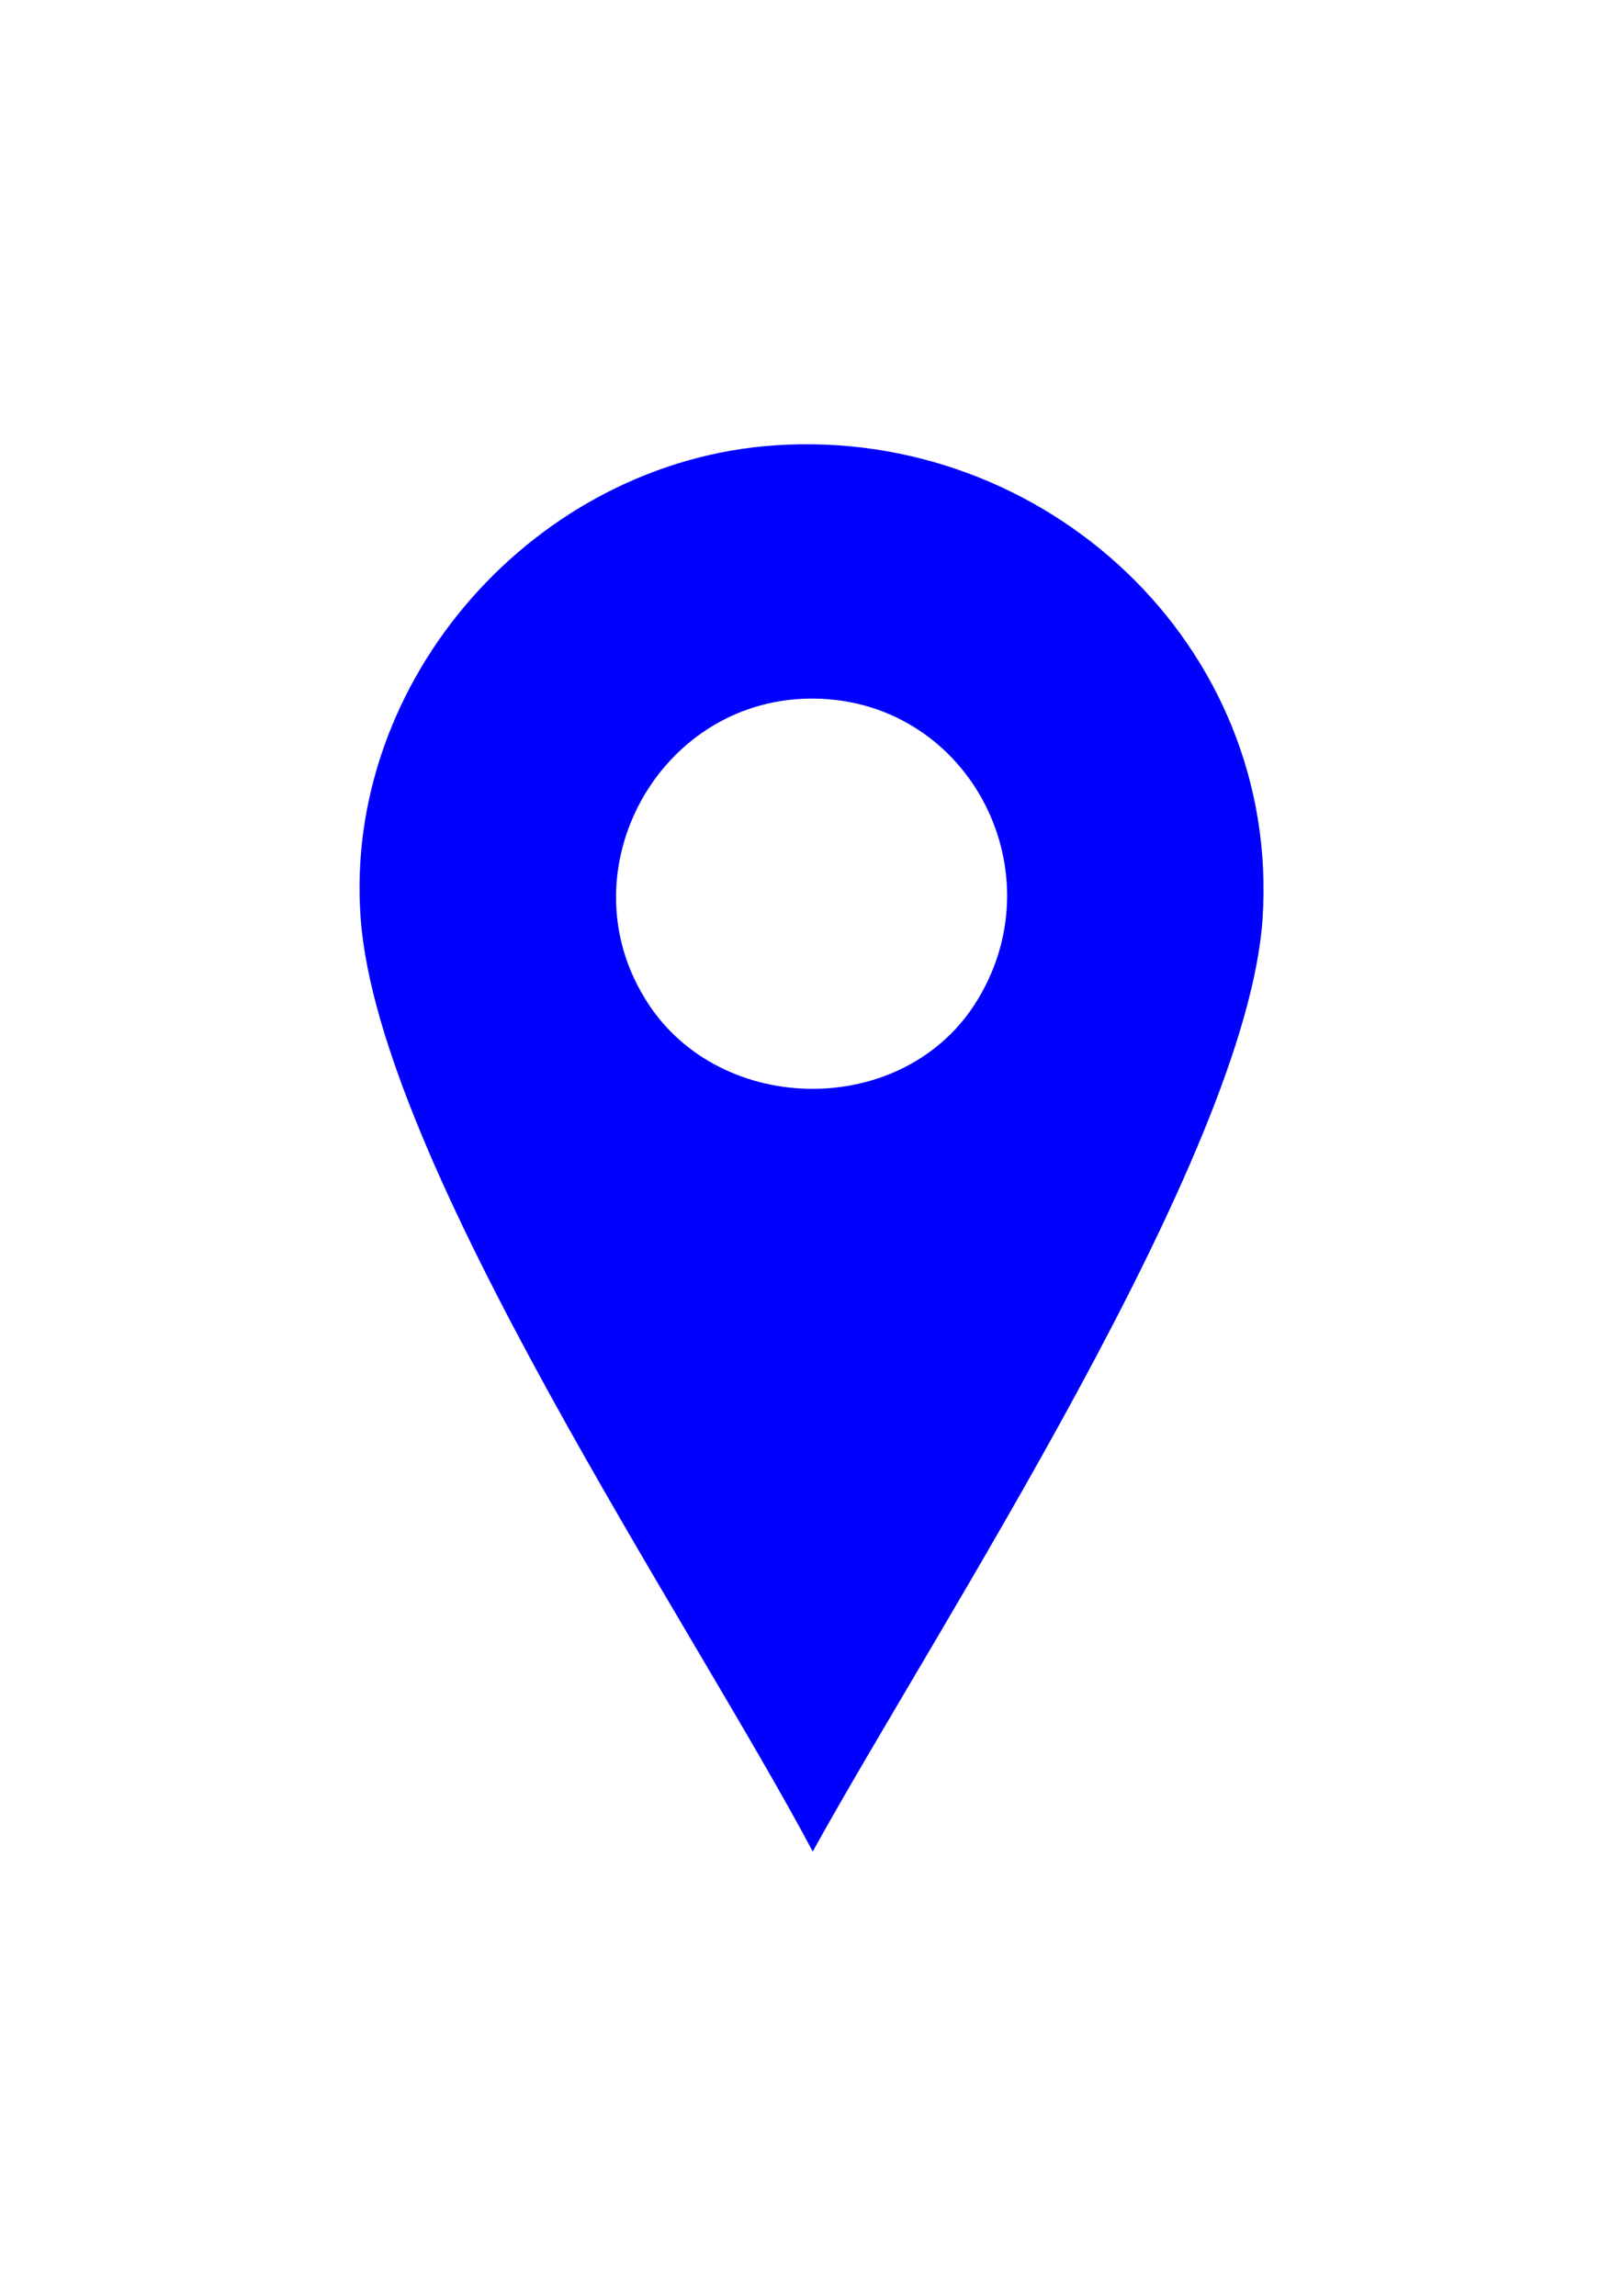 <?xml version="1.0" encoding="UTF-8"?>
<svg id="Calque_1" data-name="Calque 1" xmlns="http://www.w3.org/2000/svg" version="1.1" viewBox="0 0 595.3 841.9">
  <defs>
    <style>
      .cls-1 {
        fill: blue;
        stroke-width: 0px;
      }
    </style>
  </defs>
  <path class="cls-1" d="M284.4,163.3c-87.8,5.9-158.7,85.8-152.1,173.6,6.6,89.7,121.3,258.2,165.8,342.1,45.2-81.9,159.1-254.7,165-342.1,6.6-100.2-79.6-180.2-178.7-173.6ZM357.4,368.5c-27.7,42.5-95.6,40.6-121.3-3.1-28.1-46.8,5.5-108,60.1-109.2,58.4-1.2,92.8,63.5,61.2,112.3Z"/>
</svg>